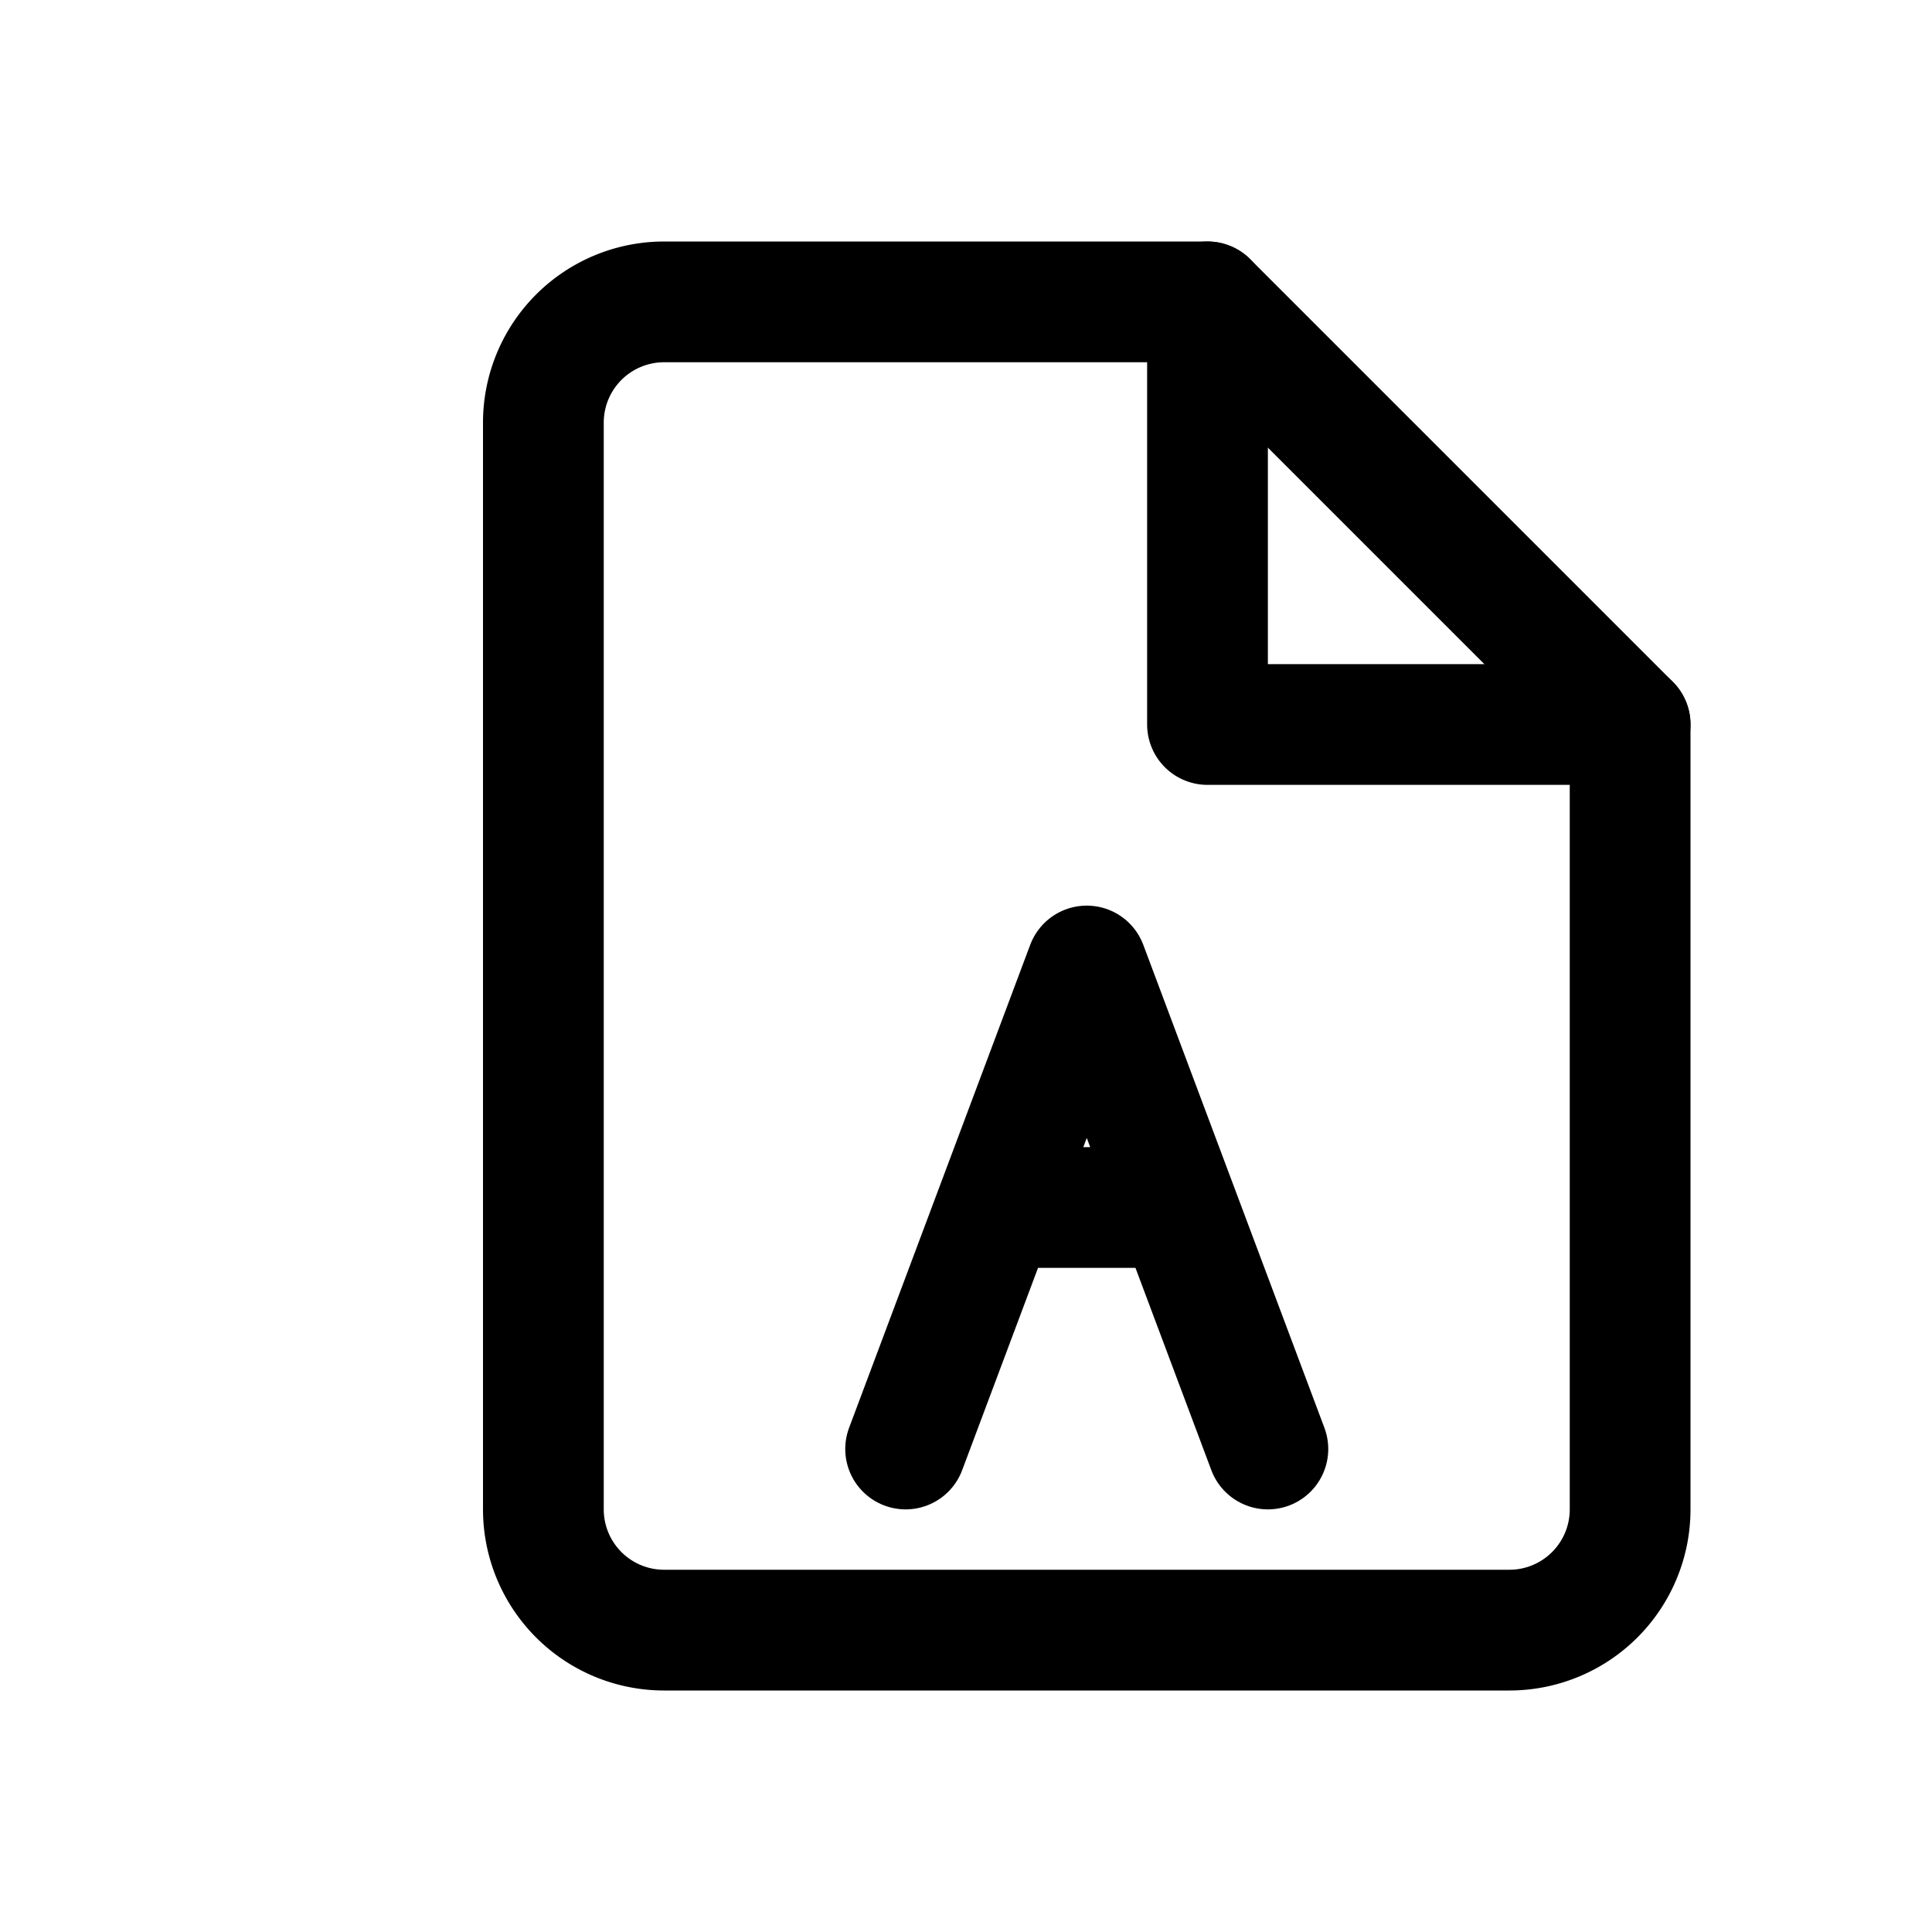 <svg xmlns="http://www.w3.org/2000/svg" fill="none" viewBox="0 0 24 24"
     stroke-width="1.5" stroke="currentColor">
  <!-- Page -->
  <path stroke-linecap="round" stroke-linejoin="round"
        d="M8.25 3.75h6.75L20.25 9v9.75a1.5 1.5 0 0 1-1.5 1.5H8.25a1.5 1.5 0 0 1-1.5-1.5V5.25a1.5 1.5 0 0 1 1.5-1.5Z"/>
  <path stroke-linecap="round" stroke-linejoin="round" d="M15 3.75V9h5.25"/>
  <!-- A -->
  <path stroke-linecap="round" stroke-linejoin="round"
        d="M11.25 18l2.25-6 2.25 6M12.375 15h1.875"/>
</svg>